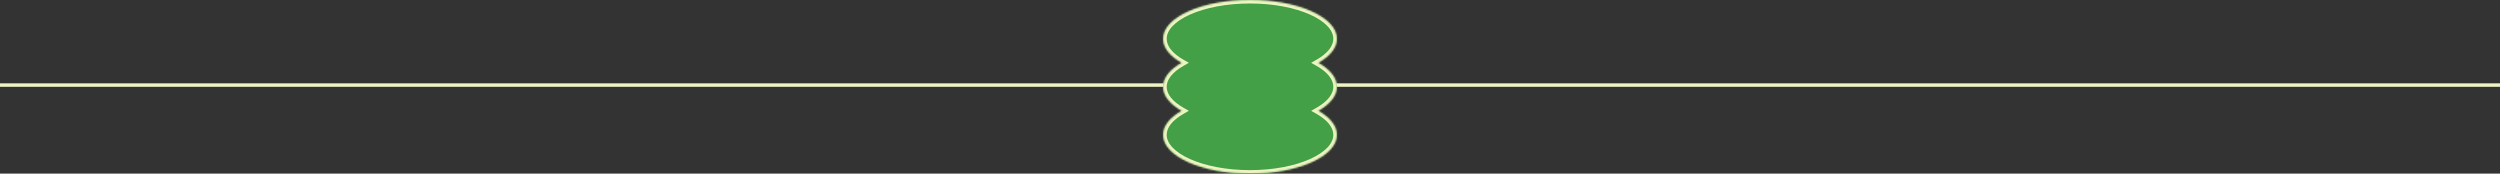 <svg width="1440" height="100" viewBox="0 0 1440 100" fill="none" xmlns="http://www.w3.org/2000/svg">
<rect x="0" y="0" width="1440" height="100" fill="#333333" stroke="none"/>
<line y1="49" x2="1440" y2="49" stroke="#F0F4C3" stroke-width="2"/>
<mask id="path-2-inside-1_29_41" fill="white">
<path fill-rule="evenodd" clip-rule="evenodd" d="M770 22.34C770 27.563 765.99 32.366 759.27 36.17C765.99 39.974 770 44.778 770 50C770 55.222 765.99 60.026 759.27 63.83C765.99 67.634 770 72.437 770 77.659C770 89.998 747.614 100 720 100C692.386 100 670 89.998 670 77.659C670 72.437 674.01 67.634 680.73 63.83C674.01 60.026 670 55.222 670 50C670 44.778 674.01 39.974 680.73 36.17C674.01 32.366 670 27.563 670 22.34C670 10.002 692.386 0 720 0C747.614 0 770 10.002 770 22.34Z"/>
</mask>
<path fill-rule="evenodd" clip-rule="evenodd" d="M770 22.34C770 27.563 765.99 32.366 759.27 36.17C765.99 39.974 770 44.778 770 50C770 55.222 765.99 60.026 759.27 63.83C765.99 67.634 770 72.437 770 77.659C770 89.998 747.614 100 720 100C692.386 100 670 89.998 670 77.659C670 72.437 674.01 67.634 680.73 63.83C674.01 60.026 670 55.222 670 50C670 44.778 674.01 39.974 680.73 36.17C674.01 32.366 670 27.563 670 22.34C670 10.002 692.386 0 720 0C747.614 0 770 10.002 770 22.34Z" fill="#43A047"/>
<path d="M759.27 36.17L758.285 34.43L755.211 36.17L758.285 37.911L759.27 36.17ZM759.27 63.83L758.285 62.089L755.211 63.83L758.285 65.57L759.27 63.83ZM680.73 63.83L681.715 65.57L684.789 63.83L681.715 62.089L680.73 63.83ZM680.73 36.17L681.715 37.911L684.789 36.17L681.715 34.43L680.73 36.17ZM760.256 37.911C767.178 33.992 772 28.665 772 22.34H768C768 26.46 764.802 30.74 758.285 34.43L760.256 37.911ZM772 50C772 43.675 767.178 38.348 760.256 34.43L758.285 37.911C764.802 41.6 768 45.881 768 50H772ZM760.256 65.57C767.178 61.652 772 56.325 772 50H768C768 54.119 764.802 58.4 758.285 62.089L760.256 65.57ZM758.285 65.57C764.802 69.26 768 73.54 768 77.659H772C772 71.335 767.178 66.008 760.256 62.089L758.285 65.57ZM768 77.659C768 80.097 766.903 82.567 764.618 84.981C762.324 87.404 758.91 89.678 754.539 91.63C745.803 95.534 733.593 98 720 98V102C734.021 102 746.811 99.465 756.171 95.283C760.849 93.193 764.757 90.652 767.523 87.73C770.299 84.798 772 81.391 772 77.659H768ZM720 98C706.407 98 694.197 95.534 685.461 91.63C681.09 89.678 677.676 87.404 675.382 84.981C673.097 82.567 672 80.097 672 77.659H668C668 81.391 669.701 84.798 672.477 87.73C675.243 90.652 679.151 93.193 683.829 95.283C693.189 99.465 705.979 102 720 102V98ZM672 77.659C672 73.54 675.198 69.26 681.715 65.57L679.744 62.089C672.822 66.008 668 71.335 668 77.659H672ZM668 50C668 56.325 672.822 61.652 679.744 65.57L681.715 62.089C675.198 58.4 672 54.119 672 50H668ZM679.744 34.43C672.822 38.348 668 43.675 668 50H672C672 45.881 675.198 41.6 681.715 37.911L679.744 34.43ZM668 22.34C668 28.665 672.822 33.992 679.744 37.911L681.715 34.43C675.198 30.74 672 26.46 672 22.34H668ZM720 -2C705.979 -2 693.189 0.535 683.829 4.717C679.151 6.807 675.243 9.348 672.477 12.27C669.701 15.202 668 18.609 668 22.34H672C672 19.903 673.097 17.433 675.382 15.02C677.676 12.596 681.09 10.322 685.461 8.369C694.197 4.466 706.407 2 720 2V-2ZM772 22.34C772 18.609 770.299 15.202 767.523 12.27C764.757 9.348 760.849 6.807 756.171 4.717C746.811 0.535 734.021 -2 720 -2V2C733.593 2 745.803 4.466 754.539 8.369C758.91 10.322 762.324 12.596 764.618 15.02C766.903 17.433 768 19.903 768 22.34H772Z" fill="#F0F4C3" mask="url(#path-2-inside-1_29_41)"/>
</svg>
